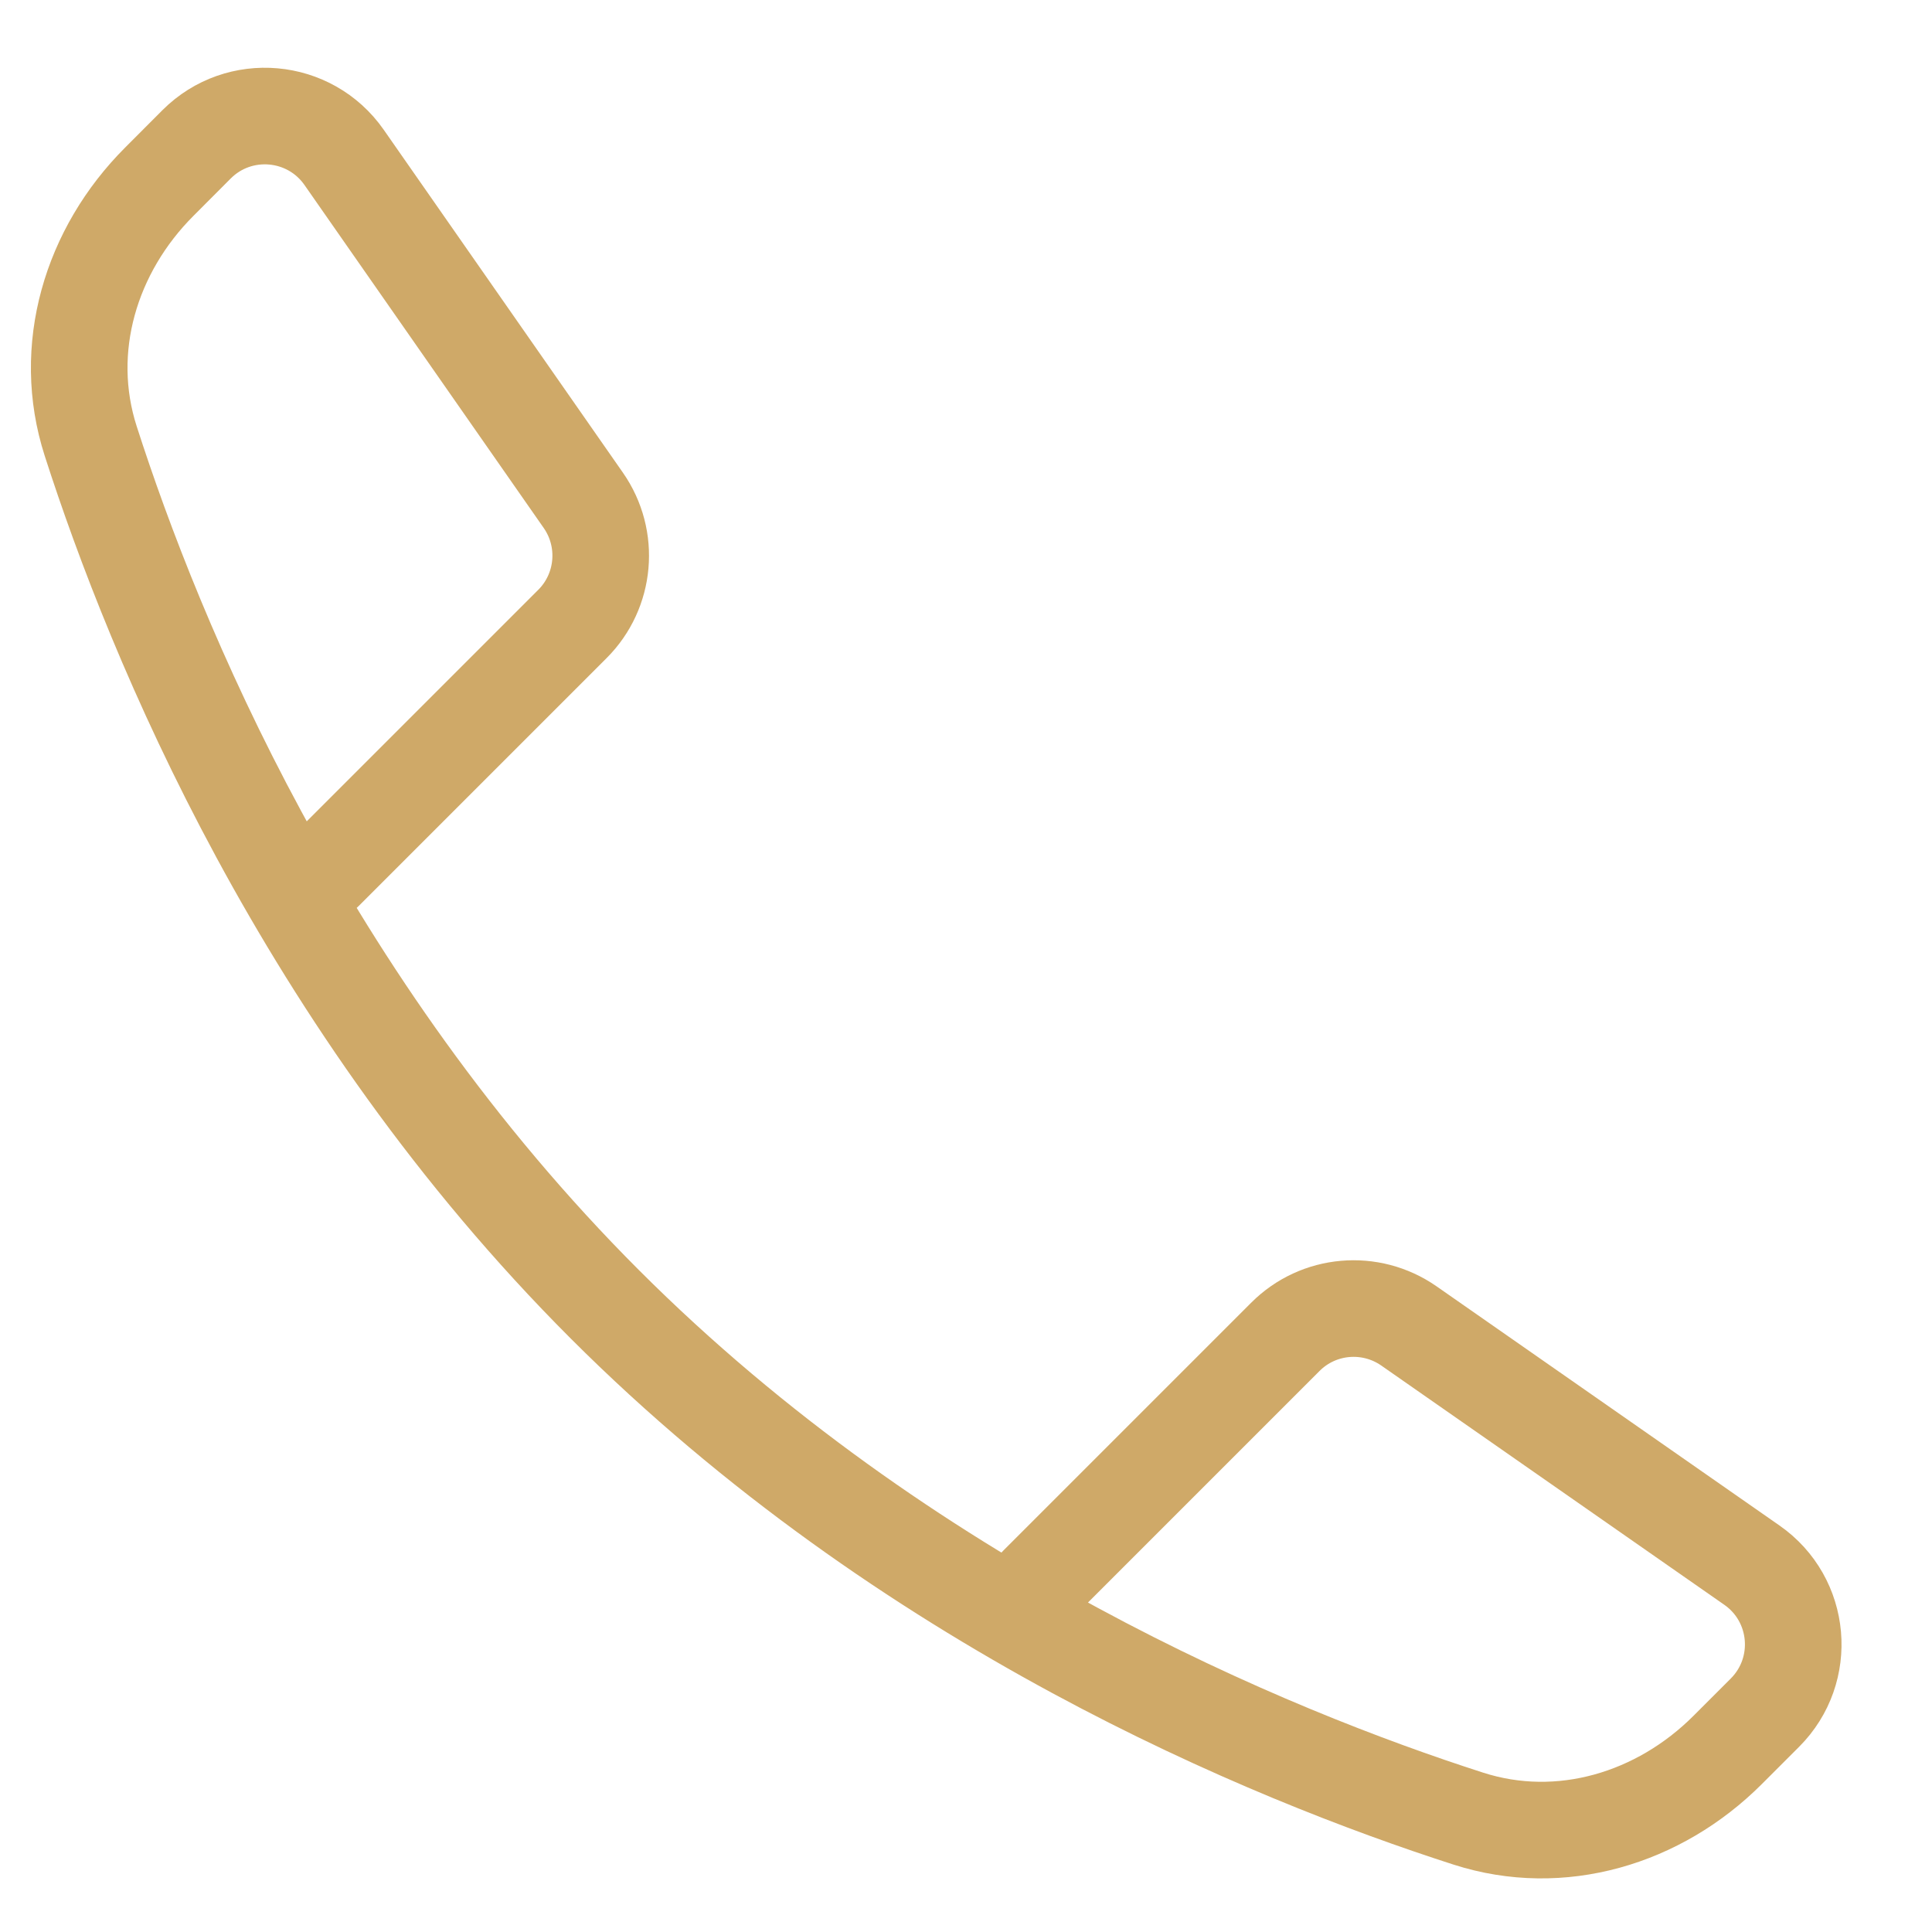 <svg width="20" height="20" viewBox="0 0 20 20" fill="none" xmlns="http://www.w3.org/2000/svg">
<path d="M10.741 16.404L13.306 13.839C13.648 13.496 14.187 13.449 14.585 13.726L18.135 16.202C18.646 16.558 18.711 17.289 18.27 17.73L17.884 18.116C17.174 18.826 16.155 19.134 15.199 18.826C13.134 18.161 9.377 16.618 6.262 13.503C3.147 10.388 1.603 6.631 0.939 4.566C0.631 3.61 0.939 2.591 1.649 1.881L2.035 1.494C2.475 1.054 3.206 1.119 3.562 1.629L6.039 5.18C6.316 5.578 6.268 6.117 5.926 6.459L3.361 9.024" stroke="#CFA968" stroke-linecap="round"/>
</svg>

